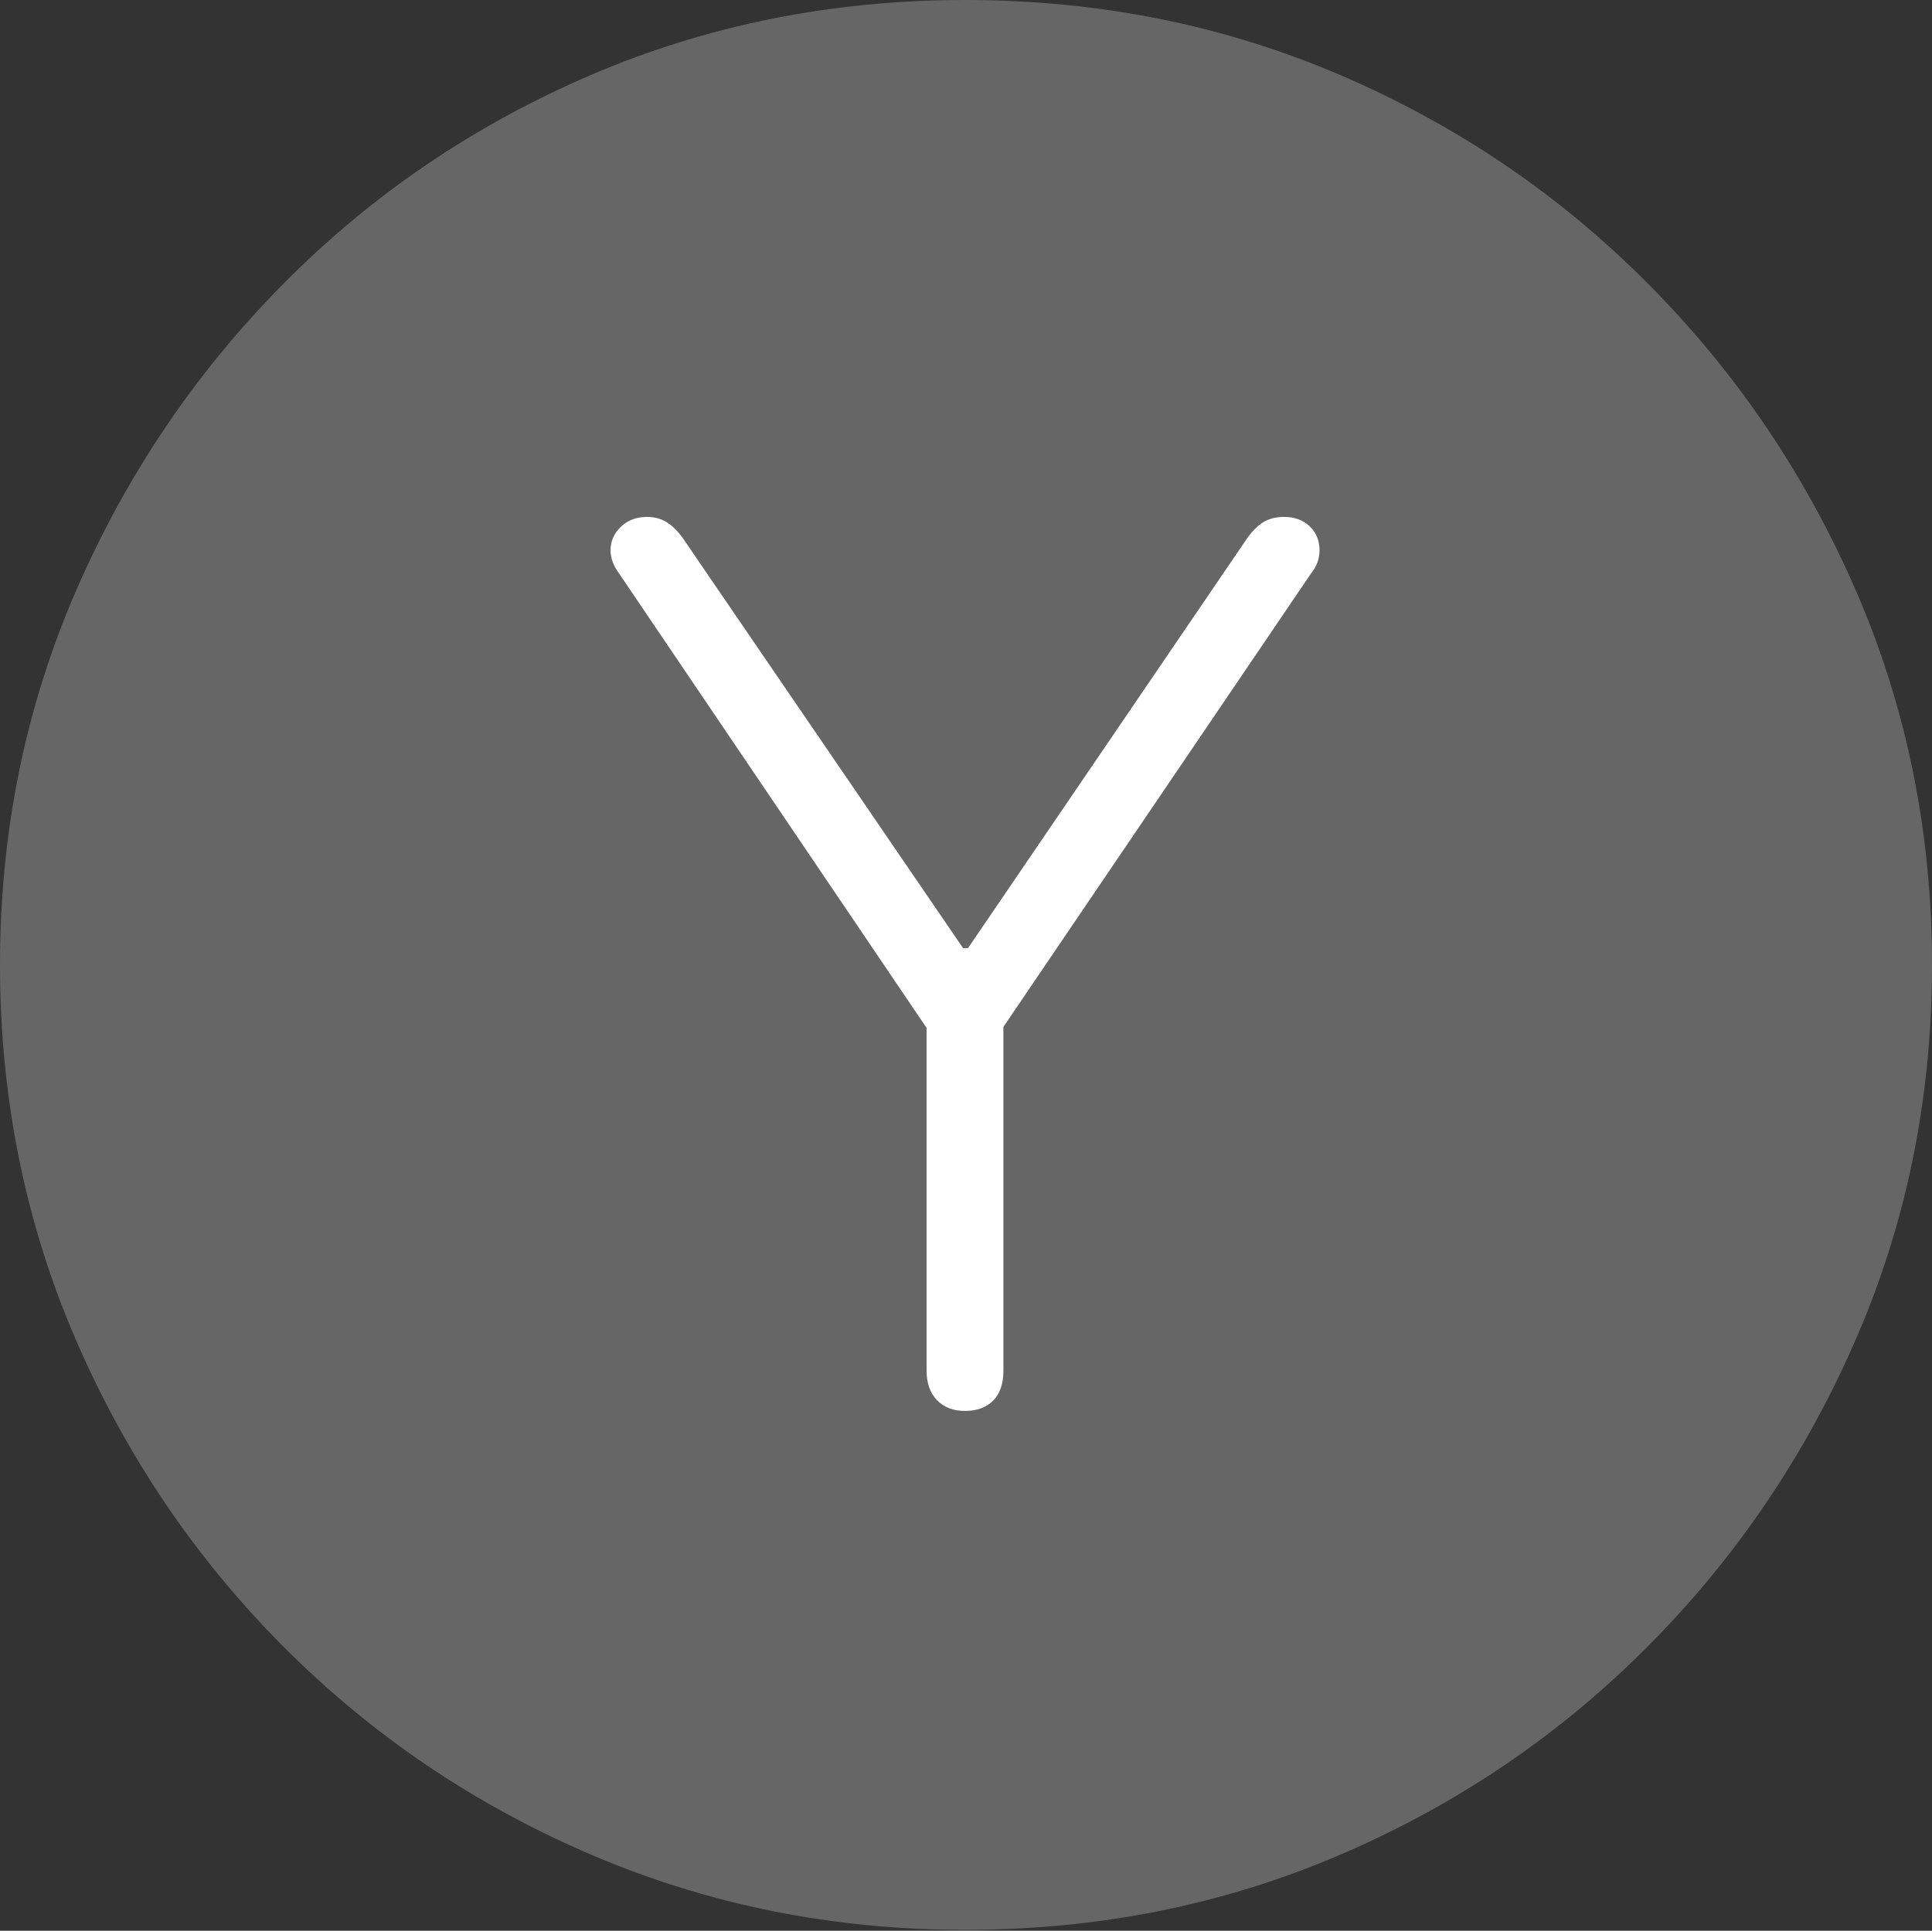 <?xml version="1.0" encoding="UTF-8"?>
<!--Generator: Apple Native CoreSVG 175-->
<!DOCTYPE svg
PUBLIC "-//W3C//DTD SVG 1.1//EN"
       "http://www.w3.org/Graphics/SVG/1.1/DTD/svg11.dtd">
<svg version="1.1" xmlns="http://www.w3.org/2000/svg" xmlns:xlink="http://www.w3.org/1999/xlink" width="19.16" height="19.15">
 <rect width="100%" height="100%" fill="#333333" stroke="none"/>
 <g>
  <rect height="19.15" opacity="0" width="19.16" x="0" y="0"/>
  <path d="M9.57 19.141Q11.553 19.141 13.286 18.398Q15.02 17.656 16.338 16.333Q17.656 15.01 18.408 13.276Q19.16 11.543 19.16 9.57Q19.16 7.598 18.408 5.864Q17.656 4.131 16.338 2.808Q15.02 1.484 13.286 0.742Q11.553 0 9.57 0Q7.598 0 5.864 0.742Q4.131 1.484 2.817 2.808Q1.504 4.131 0.752 5.864Q0 7.598 0 9.57Q0 11.543 0.747 13.276Q1.494 15.01 2.812 16.333Q4.131 17.656 5.869 18.398Q7.607 19.141 9.57 19.141Z" fill="rgba(255,255,255,0.25)"/>
  <path d="M9.57 13.994Q9.395 13.994 9.292 13.887Q9.189 13.779 9.189 13.594L9.189 10.195L6.143 5.693Q6.055 5.576 6.055 5.459Q6.055 5.322 6.157 5.225Q6.26 5.127 6.416 5.127Q6.523 5.127 6.606 5.176Q6.689 5.225 6.768 5.332L9.551 9.404L9.6 9.404L12.373 5.332Q12.451 5.225 12.534 5.176Q12.617 5.127 12.734 5.127Q12.891 5.127 12.988 5.22Q13.086 5.312 13.086 5.459Q13.086 5.586 12.998 5.693L9.951 10.185L9.951 13.594Q9.951 13.789 9.849 13.892Q9.746 13.994 9.57 13.994Z" fill="#ffffff"/>
 </g>
</svg>
